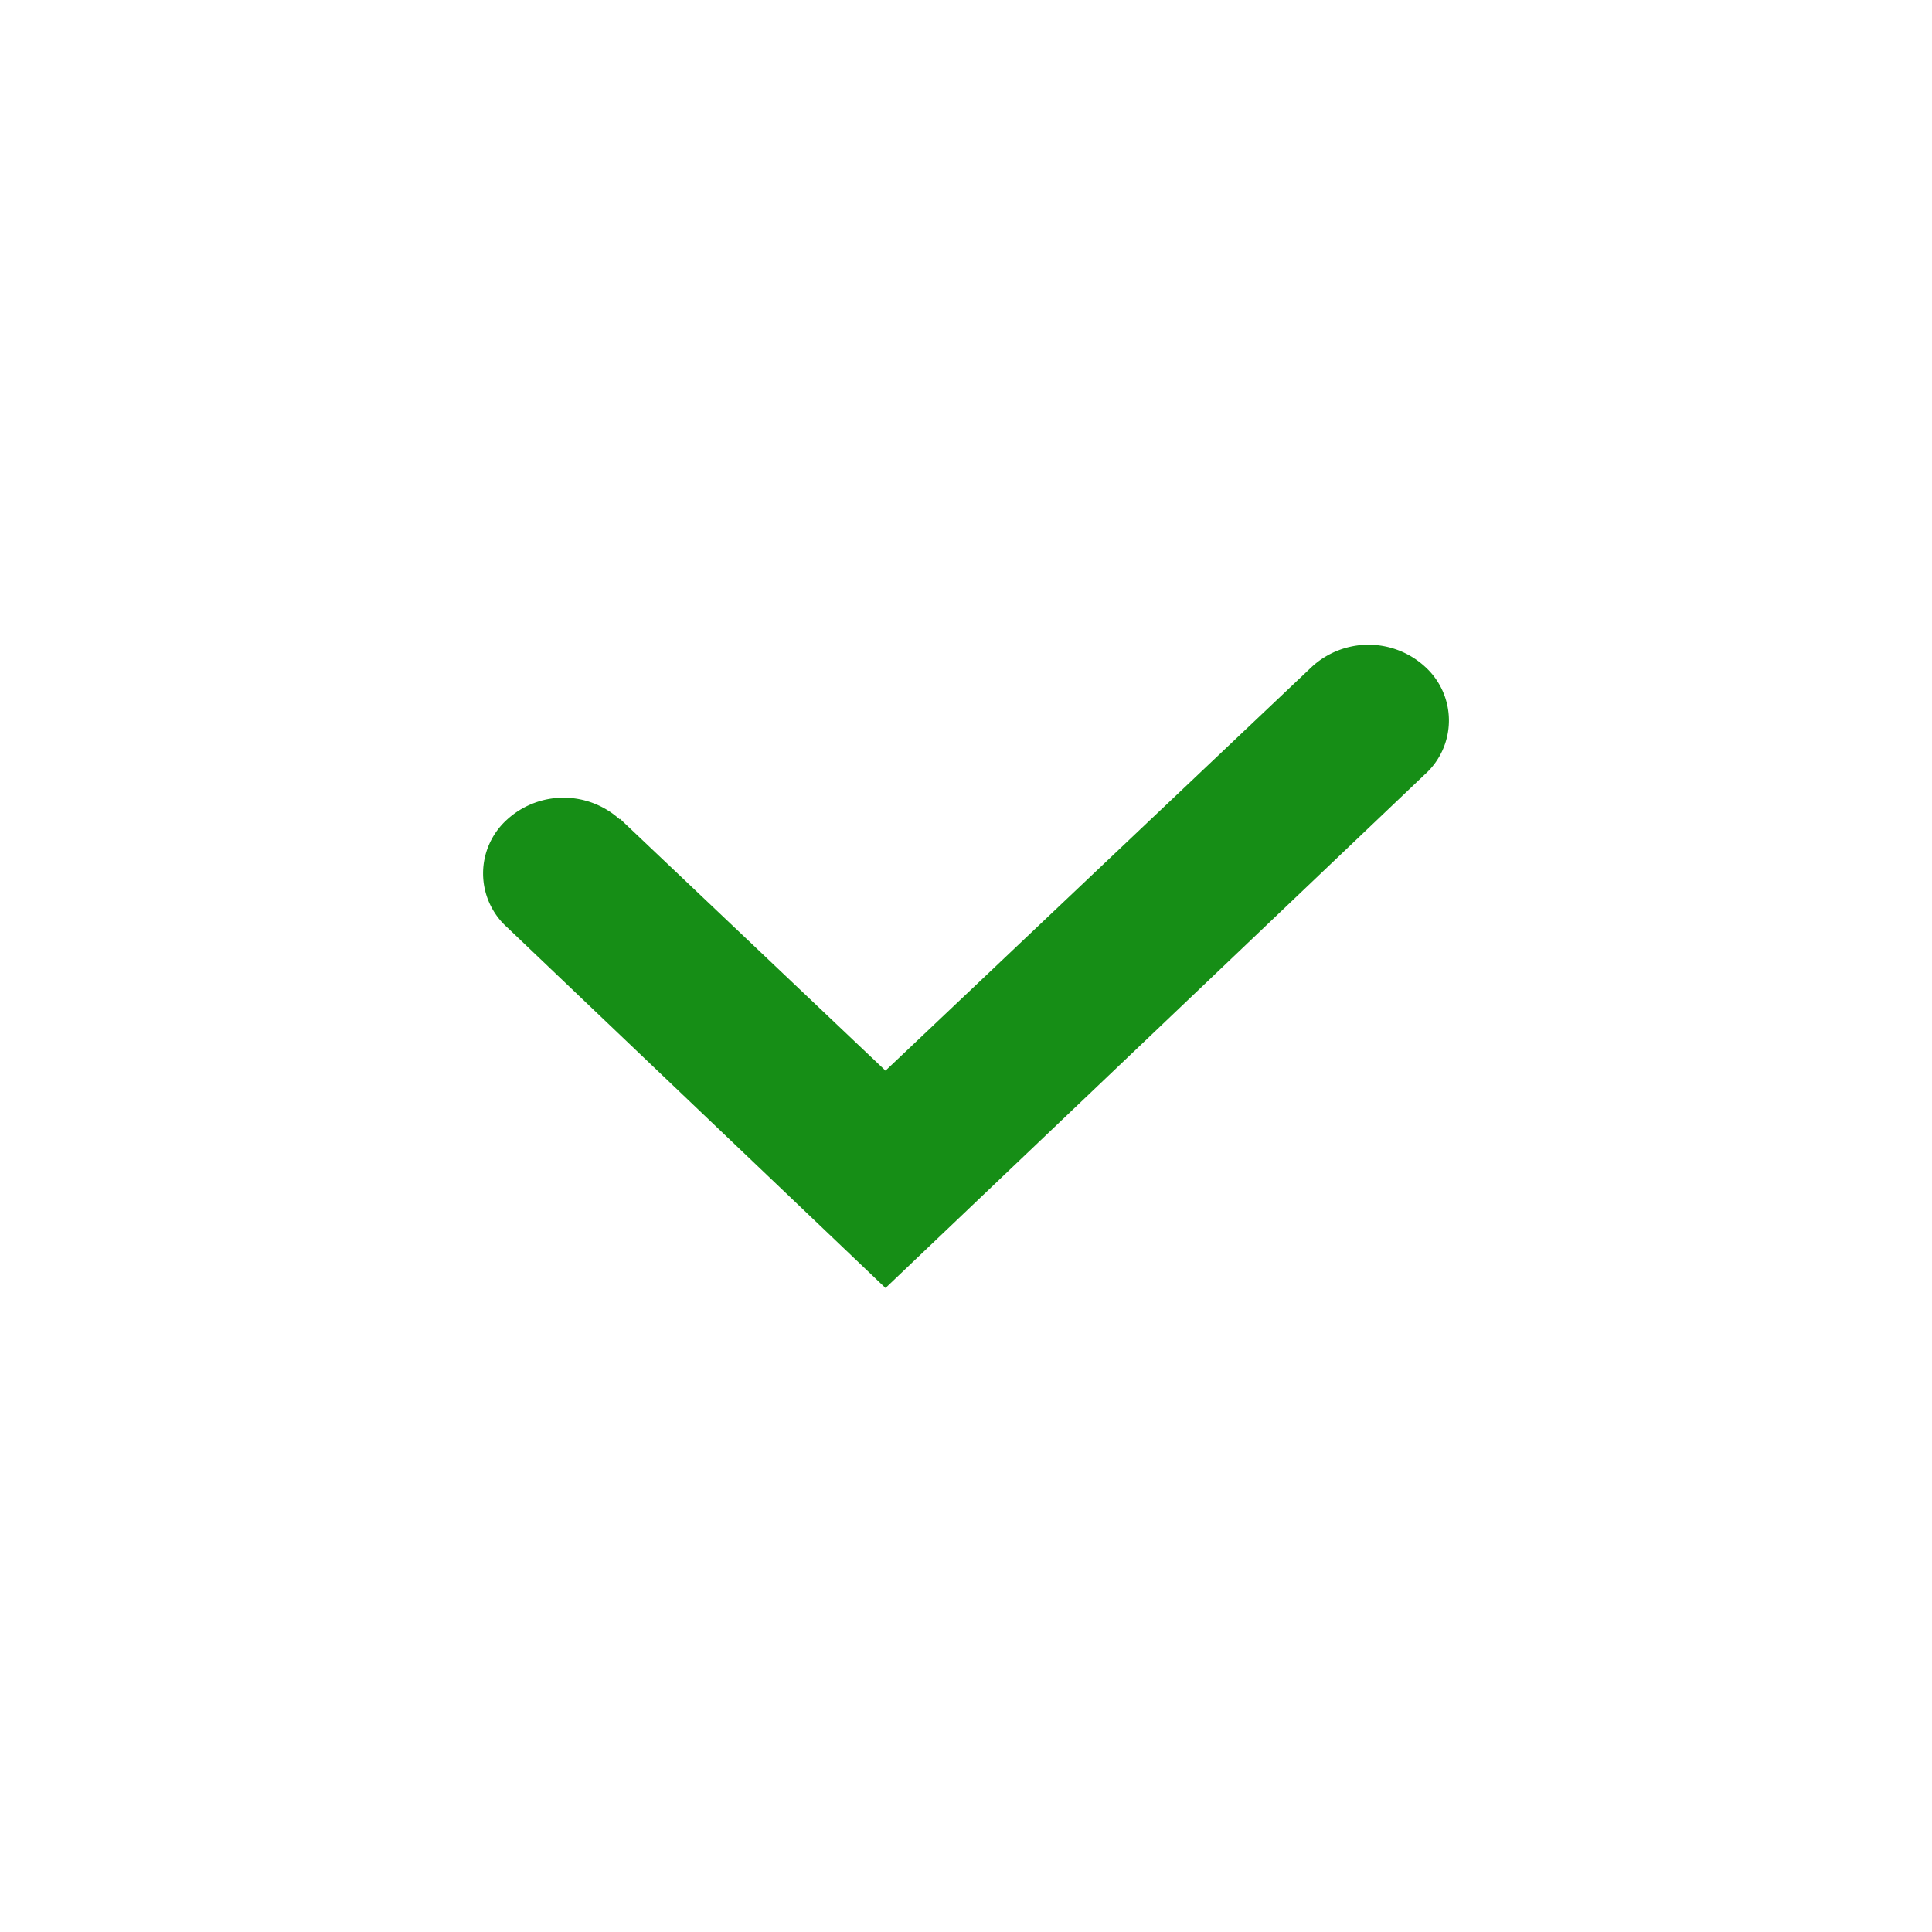 <svg width="24" height="24" viewBox="0 0 24 24" xmlns="http://www.w3.org/2000/svg"><path d="M7.7 10.18a1.04 1.04 0 0 0-1.4 0 .9.9 0 0 0 0 1.34L11 16l6.7-6.38a.9.9 0 0 0 0-1.34 1.04 1.04 0 0 0-1.4 0L11 13.3l-3.3-3.13z" fill="#168E16"/></svg>